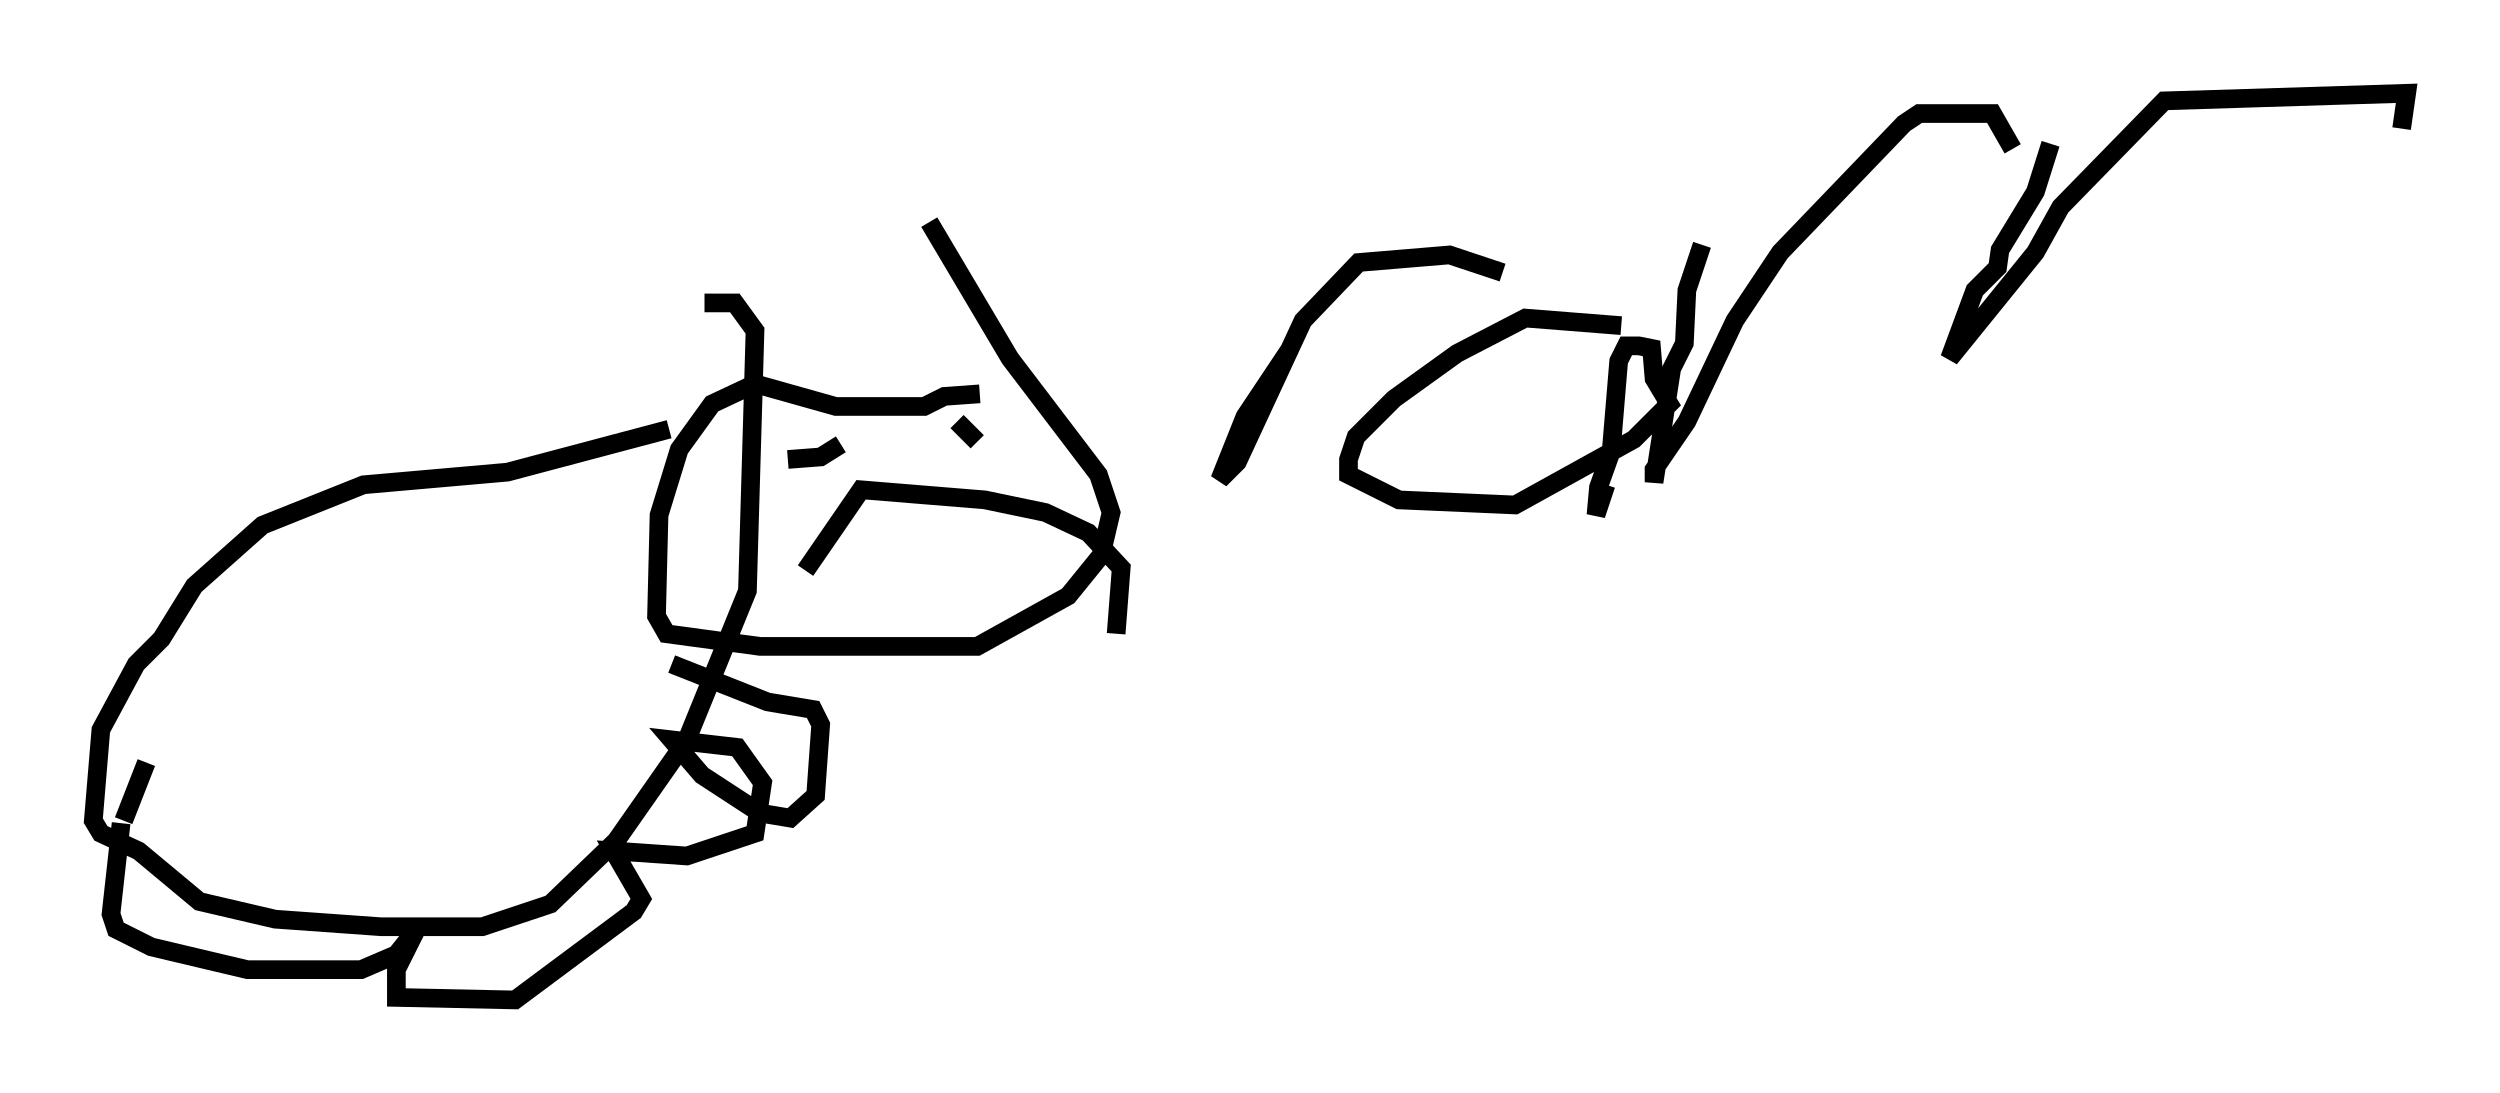 <?xml version="1.0" encoding="utf-8" ?>
<svg baseProfile="full" height="58.579" version="1.1" width="133.95" xmlns="http://www.w3.org/2000/svg" xmlns:ev="http://www.w3.org/2001/xml-events" xmlns:xlink="http://www.w3.org/1999/xlink"><defs /><rect fill="white" height="58.579" width="133.95" x="0" y="0" /><path d="M56.15, 19.614 m-3.654, 1.488 l-1.894, 0.135 -1.083, 0.541 l-4.736, 0.0 -4.33, -1.218 l-2.3, 1.083 -1.759, 2.436 l-1.083, 3.518 -0.135, 5.413 l0.541, 0.947 5.007, 0.677 l11.637, 0.0 4.871, -2.706 l1.759, -2.165 0.541, -2.3 l-0.677, -2.03 -4.736, -6.225 l-4.33, -7.307 m-13.938, 11.096 l-8.66, 2.3 -7.713, 0.677 l-5.413, 2.165 -3.654, 3.248 l-1.759, 2.842 -1.353, 1.353 l-1.894, 3.518 -0.406, 4.871 l0.406, 0.677 2.03, 0.947 l3.248, 2.706 4.059, 0.947 l5.683, 0.406 5.413, 0.0 l3.654, -1.218 3.518, -3.383 l3.789, -5.413 3.248, -7.984 l0.406, -13.938 -1.083, -1.488 l-1.624, 0.0 m-29.905, 24.628 l-1.218, 3.112 m-0.135, 0.135 l-0.541, 4.871 0.271, 0.812 l1.894, 0.947 5.142, 1.218 l6.089, 0.0 1.894, -0.812 l1.083, -1.353 -1.083, 2.165 l0.0, 1.488 6.36, 0.135 l6.36, -4.736 0.406, -0.677 l-1.488, -2.571 3.924, 0.271 l3.654, -1.218 0.406, -2.706 l-1.353, -1.894 -3.518, -0.406 l1.624, 1.894 3.112, 2.03 l1.624, 0.271 1.353, -1.218 l0.271, -3.789 -0.406, -0.812 l-2.436, -0.406 -5.142, -2.03 m33.153, -16.915 l-2.436, 3.654 -1.353, 3.383 l0.947, -0.947 3.518, -7.578 l2.977, -3.112 4.871, -0.406 l2.842, 0.947 m6.36, 2.842 l-5.142, -0.406 -3.654, 1.894 l-3.383, 2.436 -2.03, 2.03 l-0.406, 1.218 0.0, 0.812 l2.706, 1.353 6.225, 0.271 l6.36, -3.518 1.894, -1.894 l-0.812, -1.353 -0.135, -1.624 l-0.677, -0.135 -0.677, 0.0 l-0.406, 0.812 -0.406, 4.871 l-0.677, 1.894 -0.135, 1.488 l0.541, -1.624 m5.142, -12.855 l-0.812, 2.436 -0.135, 2.842 l-0.677, 1.353 -0.947, 6.089 l0.0, -0.677 1.759, -2.571 l2.571, -5.413 2.436, -3.654 l6.631, -6.901 0.812, -0.541 l3.924, 0.0 1.083, 1.894 m2.03, -0.271 l-0.812, 2.571 -1.894, 3.112 l-0.135, 0.947 -1.218, 1.218 l-1.353, 3.654 4.601, -5.683 l1.353, -2.436 5.548, -5.683 l12.99, -0.406 -0.271, 1.894 m-86.467, 17.726 l1.759, -0.135 1.083, -0.677 m6.225, -1.218 l1.083, 1.083 m-9.202, 6.901 l2.977, -4.33 6.631, 0.541 l3.248, 0.677 2.3, 1.083 l1.759, 1.894 -0.271, 3.518 " fill="none" stroke="black" stroke-width="1" /></svg>
